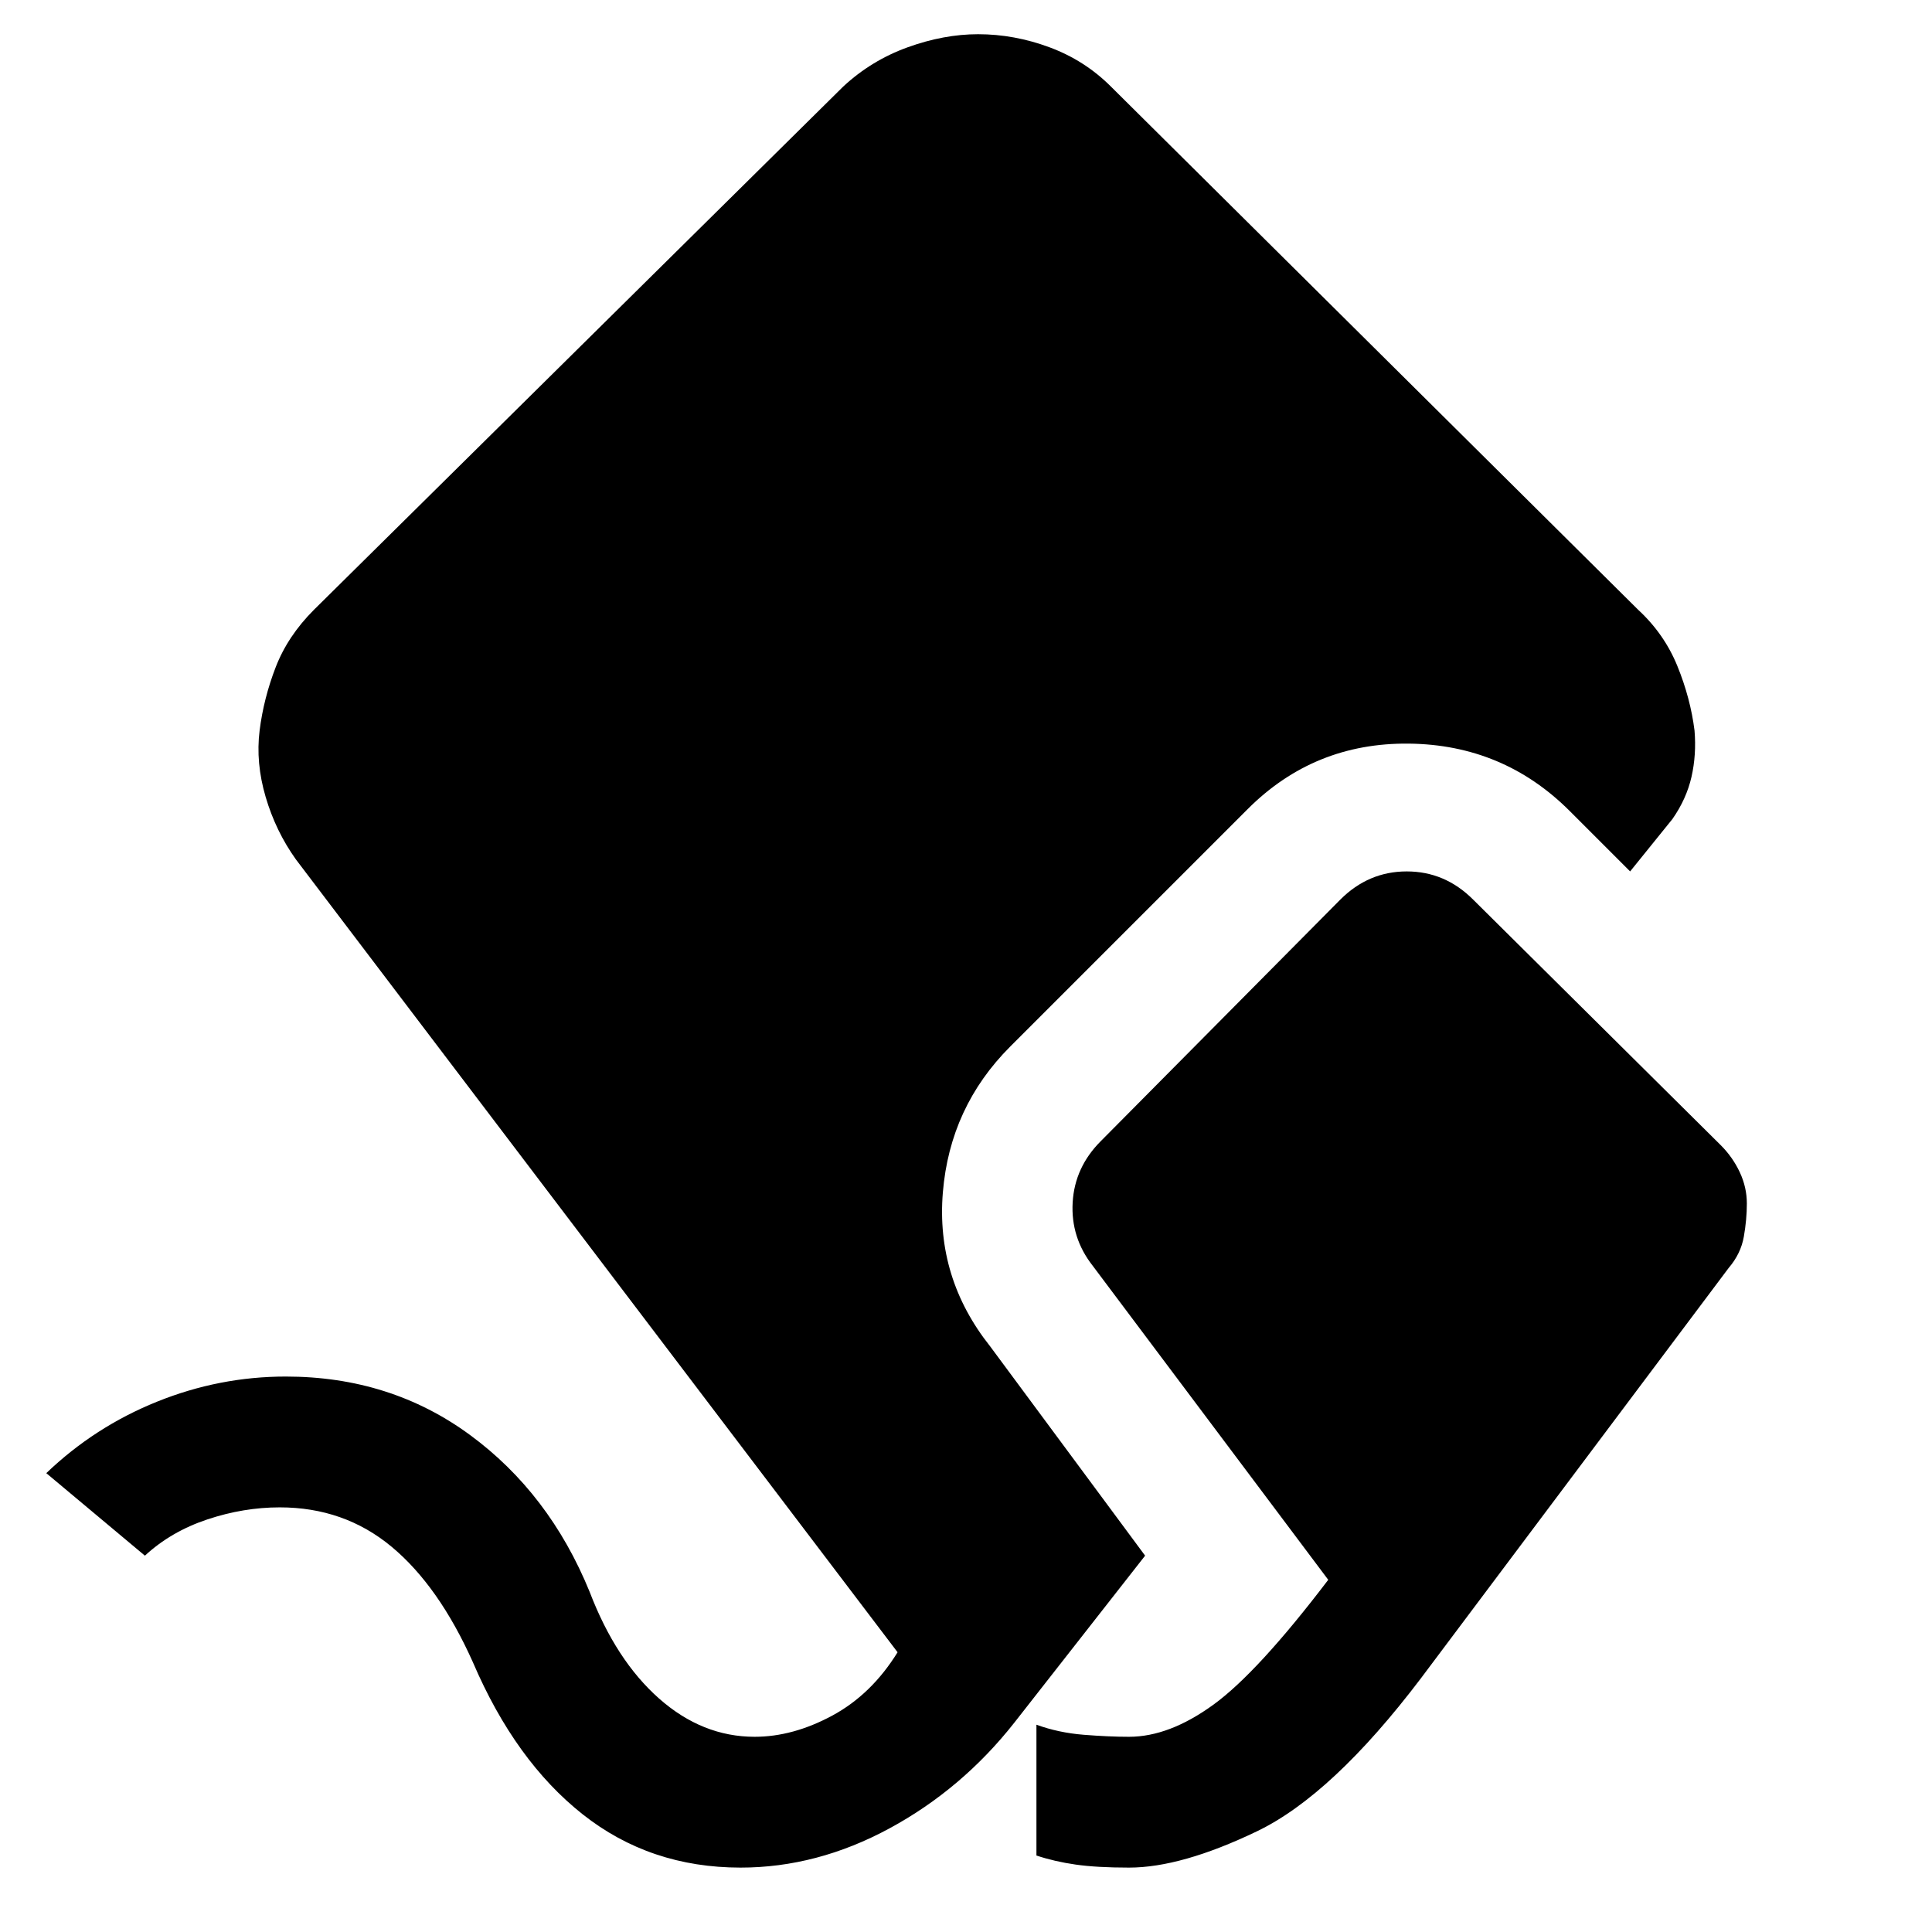 <svg xmlns="http://www.w3.org/2000/svg" width="48" height="48"><path d="M18.4 46.4q-2.25 0-3.925-1.325Q12.8 43.75 11.75 41.3q-.85-1.9-2.025-2.875-1.175-.975-2.775-.975-.9 0-1.8.3t-1.55.9L1.15 36.6q1.2-1.15 2.75-1.775t3.2-.625q2.6 0 4.575 1.45t2.975 3.9q.65 1.7 1.725 2.65 1.075.95 2.375.95.95 0 1.925-.525.975-.525 1.625-1.575L7.35 21.35q-.5-.7-.75-1.55-.25-.85-.15-1.65.1-.8.4-1.575.3-.775.95-1.425l13.15-13q.7-.65 1.6-.975.9-.325 1.75-.325.9 0 1.775.325.875.325 1.525.975l13.1 13q.65.6.975 1.4.325.8.425 1.6.05.6-.075 1.15-.125.55-.475 1.05l-1.05 1.3-1.5-1.5q-1.65-1.65-4-1.675-2.35-.025-4 1.625L25.1 26q-1.5 1.5-1.675 3.625-.175 2.125 1.175 3.825l3.85 5.2-3.25 4.15q-1.3 1.65-3.1 2.625-1.8.975-3.7.975zm9.65 0q-.8 0-1.325-.075-.525-.075-.975-.225v-3.25q.55.2 1.175.25.625.05 1.125.05 1 0 2.1-.8t2.85-3.1l-5.85-7.8q-.55-.7-.5-1.575.05-.875.7-1.525l5.95-6q.7-.7 1.65-.7t1.65.7l6.15 6.1q.3.3.475.675.175.375.175.775t-.075.825q-.075.425-.375.775L35.3 41.7q-2.2 2.9-4.075 3.8-1.875.9-3.175.9z"/></svg>